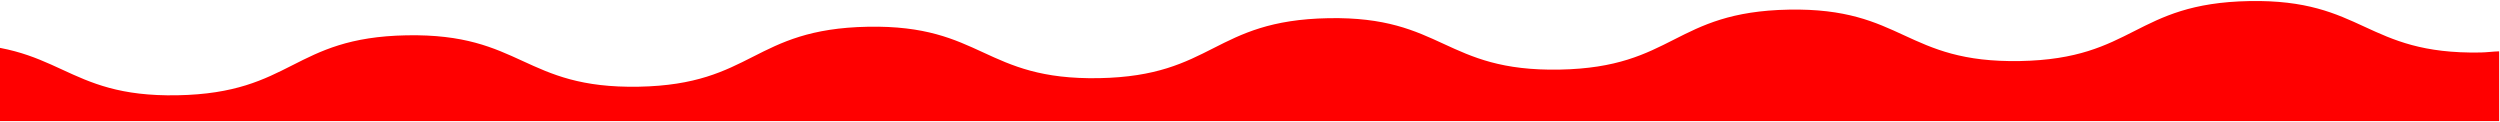 <svg width="1394" height="68" viewBox="0 0 1394 68" fill="none" xmlns="http://www.w3.org/2000/svg">
<path d="M1393.52 28.626C1390.22 28.688 1386.94 29.199 1383.18 29.269C1318.76 30.465 1318.18 -0.586 1254.22 0.602C1189.8 1.799 1190.38 32.85 1126.42 34.038C1062 35.235 1061.42 4.184 997.468 5.372C933.043 6.568 933.621 37.62 869.667 38.808C805.242 40.005 804.665 8.953 740.712 10.141C676.287 11.338 676.864 42.39 612.91 43.578C548.486 44.775 547.909 13.723 483.955 14.911C419.531 16.108 420.108 47.16 356.154 48.348C291.73 49.544 291.153 18.493 226.728 19.69C162.774 20.878 163.351 51.929 98.927 53.126C34.973 54.314 34.396 23.263 -30.028 24.459C-93.982 25.647 -93.405 56.699 -157.829 57.896C-197.33 58.63 -212.596 47.209 -233.454 38.593L-233.454 67.5L612.91 67.5L1393.52 67.5L1393.52 28.626Z" fill="red"/>
</svg>
